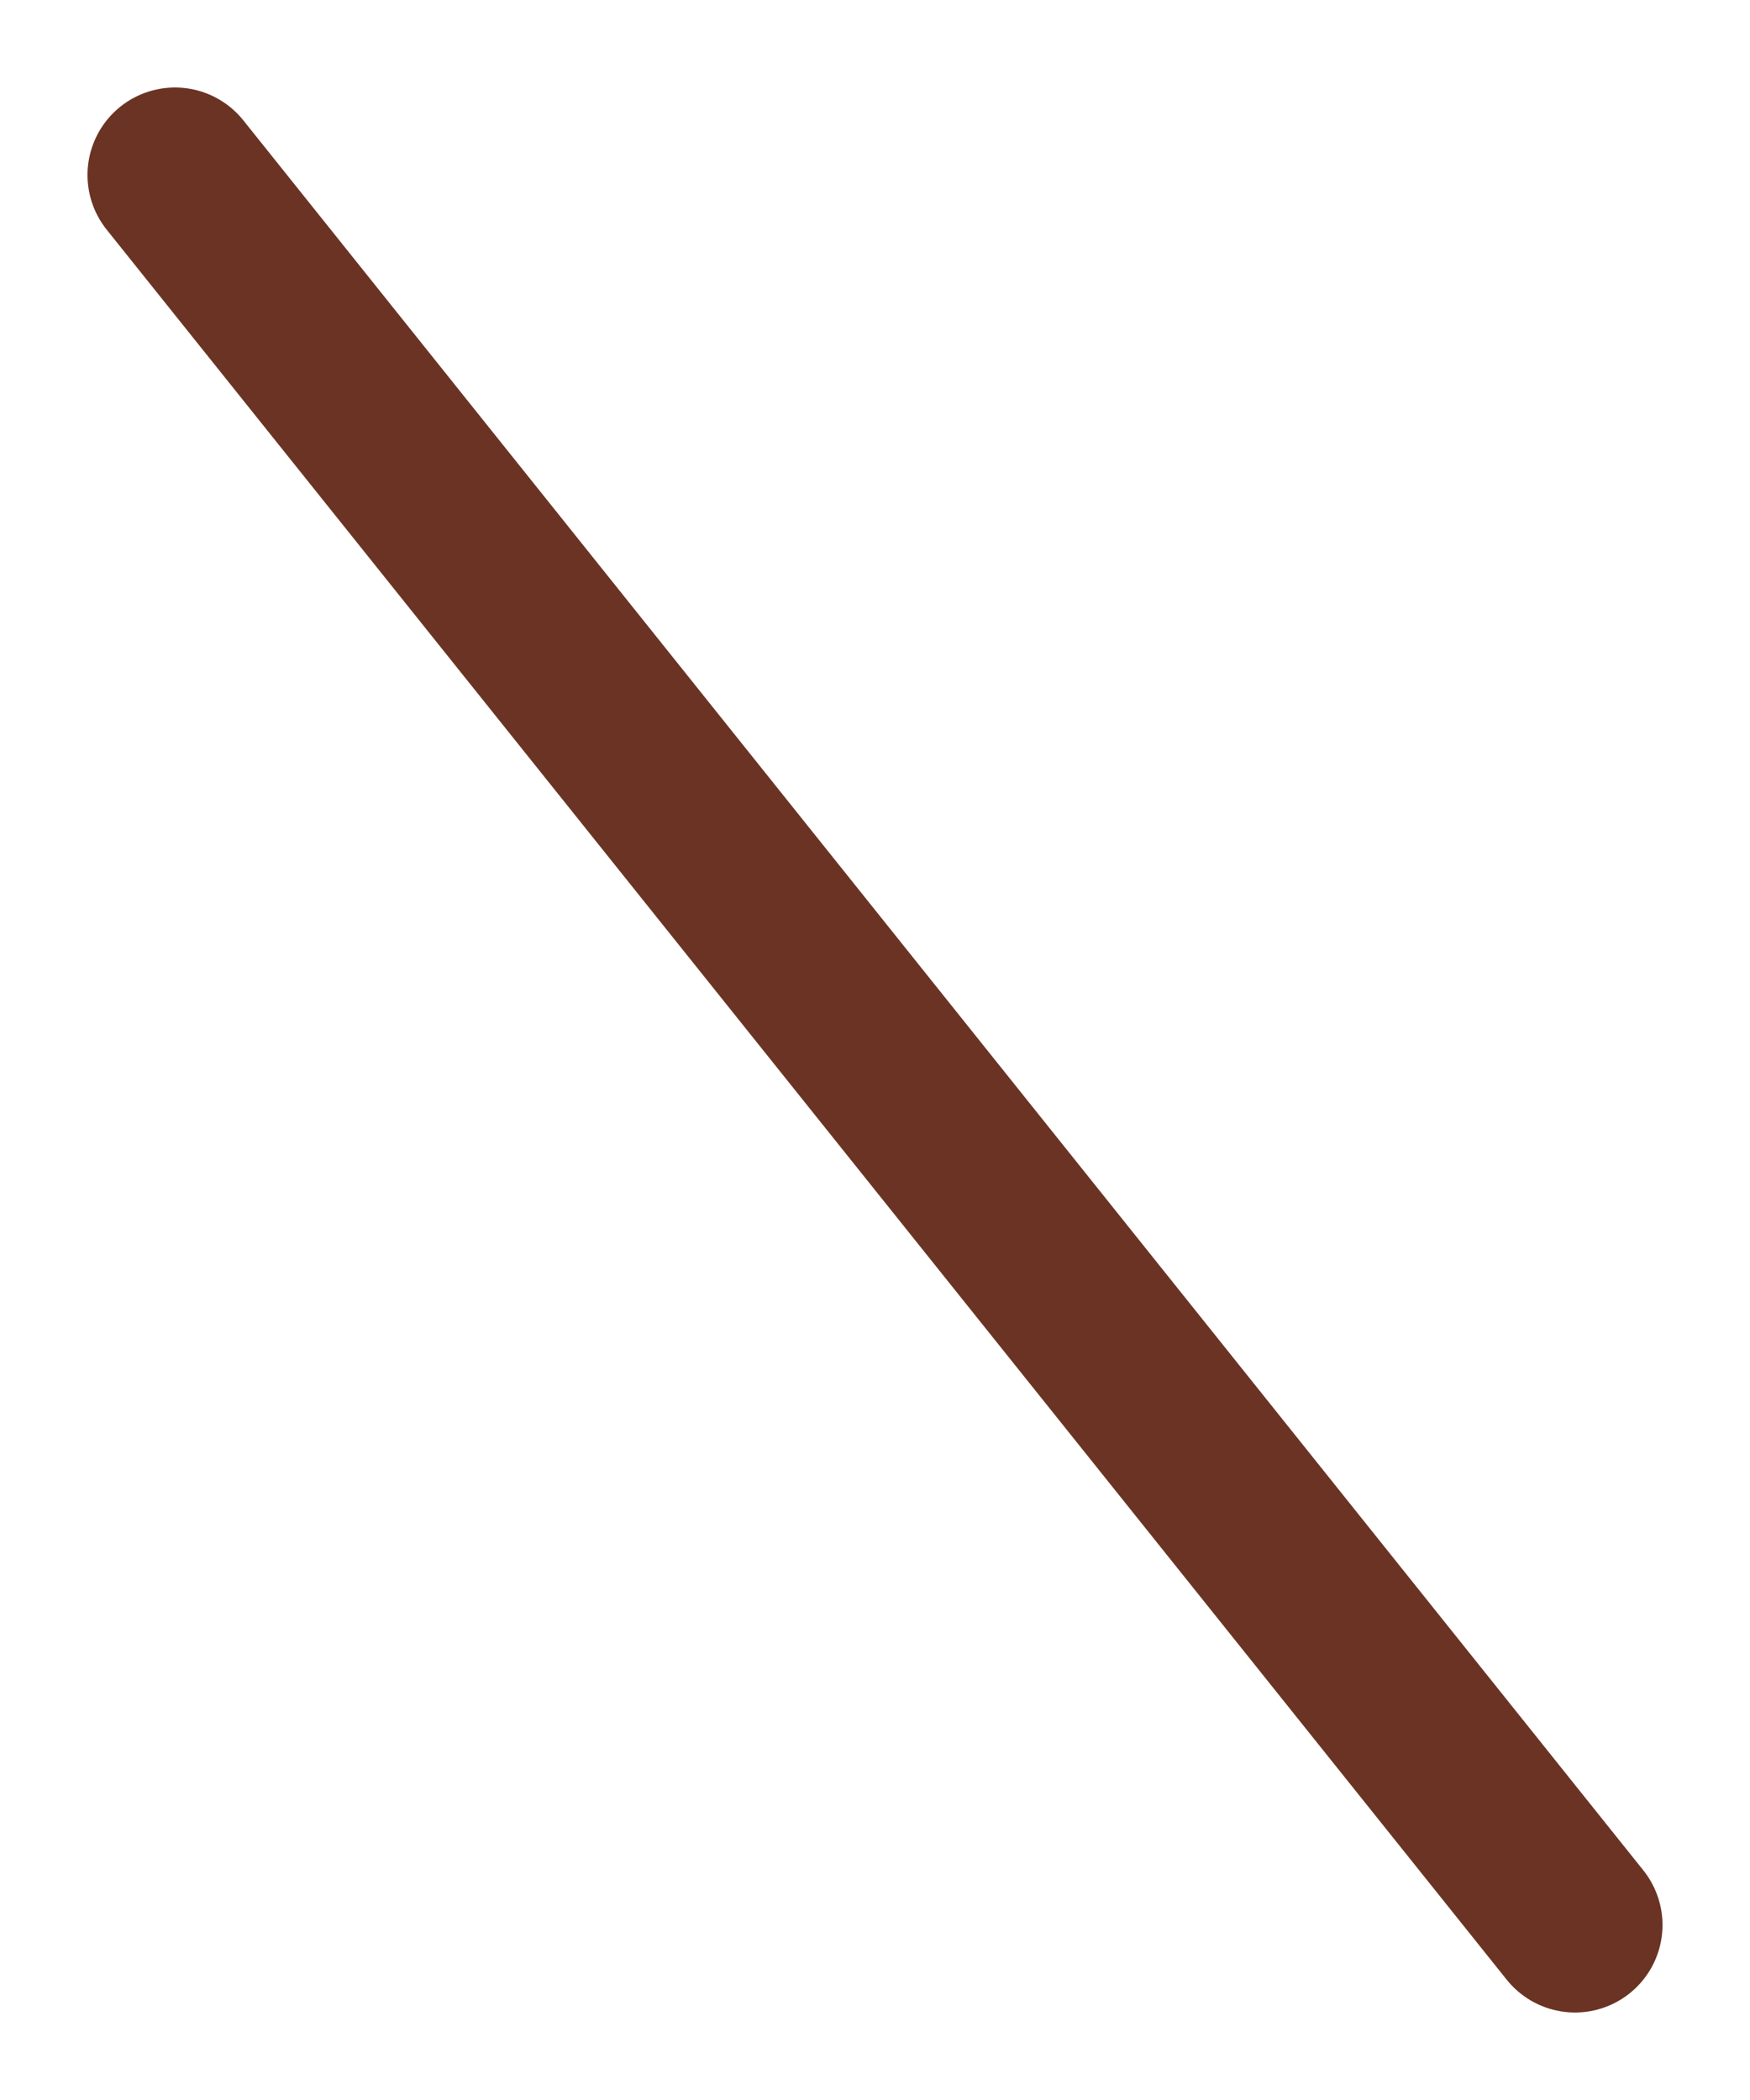 <svg width="20" height="24" viewBox="0 0 20 24" fill="none" xmlns="http://www.w3.org/2000/svg">
<!-- Left decoration icon (\) -->
<path d="M2 2L18 22" stroke="#6B3323" stroke-width="2" stroke-linecap="round"/>
</svg>